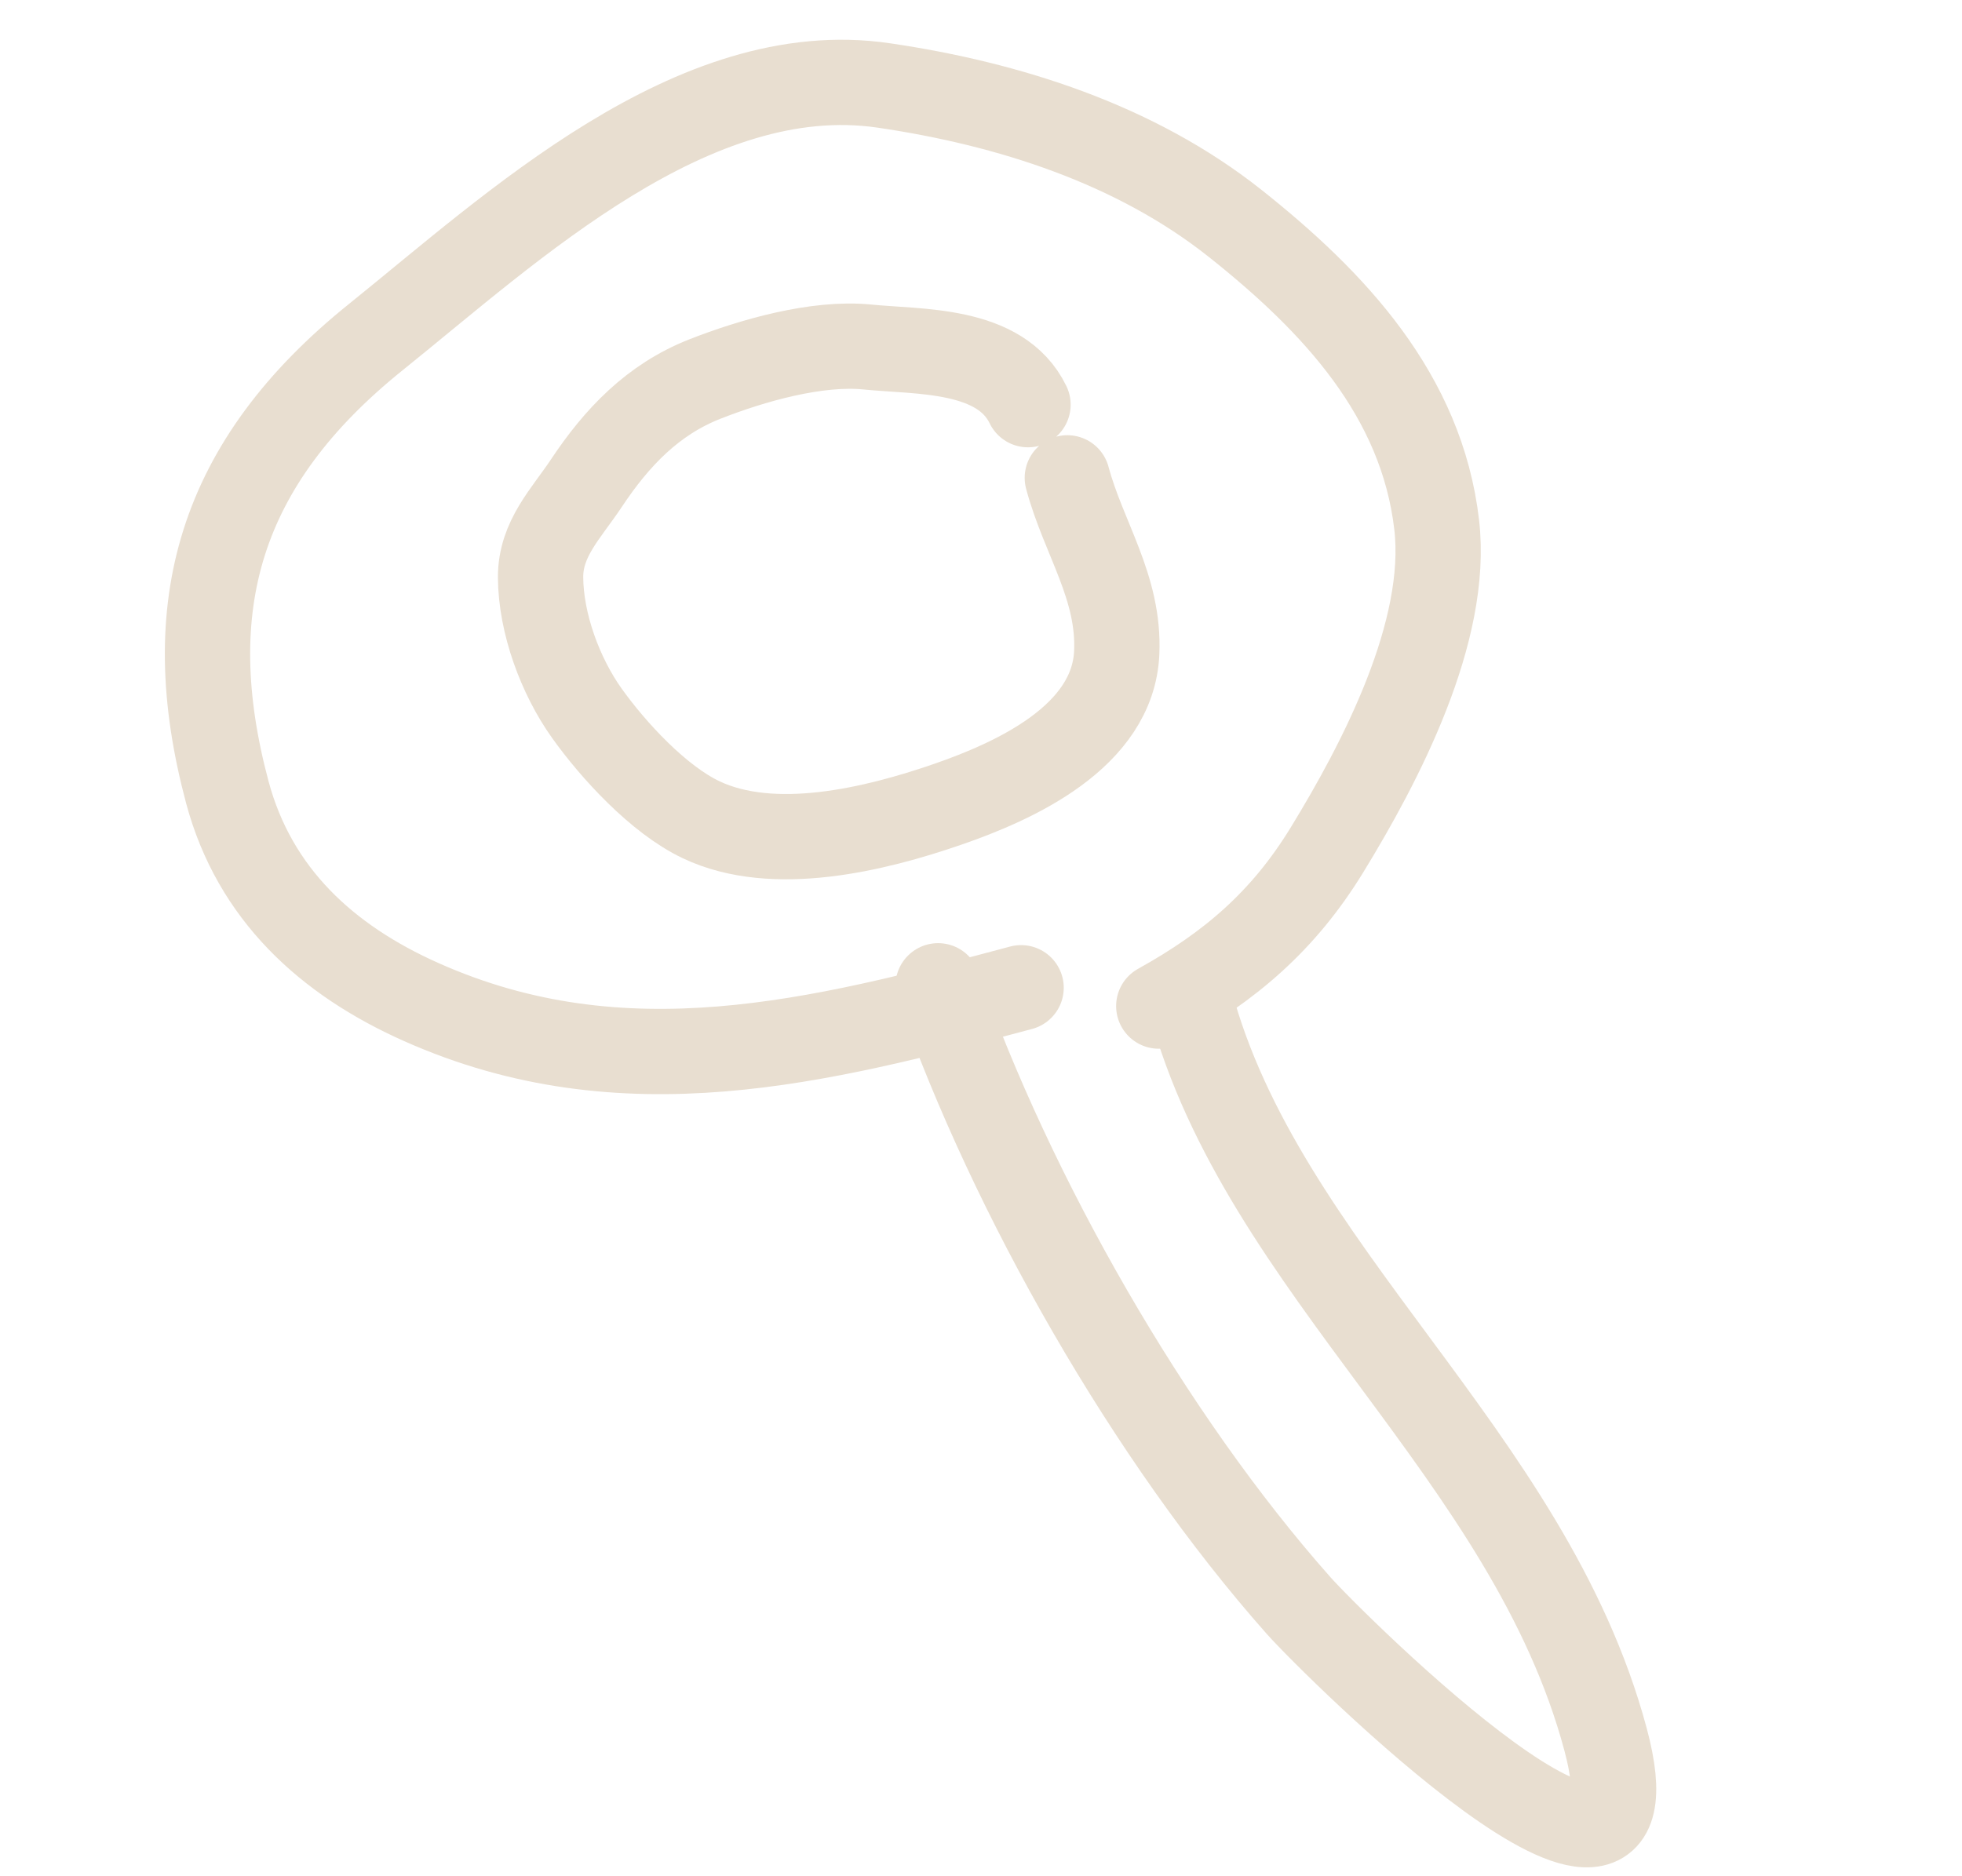 <svg width="23" height="22" viewBox="0 0 23 22" fill="none" xmlns="http://www.w3.org/2000/svg">
<g clip-path="url(#clip0_1394_19283)">
<path d="M10.997 11.559C11.862 14.016 13.465 16.843 15.224 18.827C15.638 19.293 19.571 23.191 18.821 20.394C17.924 17.047 14.799 14.894 13.953 11.736" stroke="#E8DED0" stroke-linecap="round"/>
<path d="M12.051 4.745C11.728 4.077 10.772 4.13 10.169 4.069C9.577 4.009 8.814 4.228 8.262 4.445C7.653 4.685 7.231 5.128 6.873 5.667C6.638 6.021 6.335 6.316 6.337 6.77C6.34 7.309 6.568 7.927 6.88 8.364C7.189 8.797 7.719 9.375 8.219 9.612C9.069 10.016 10.261 9.724 11.106 9.432C11.898 9.159 13.046 8.638 13.091 7.655C13.126 6.886 12.702 6.312 12.512 5.603" stroke="#E8DED0" stroke-linecap="round"/>
<path d="M11.97 11.582C9.6 12.216 7.307 12.806 4.939 11.75C3.831 11.257 2.985 10.483 2.665 9.29C2.082 7.112 2.571 5.428 4.406 3.952C6.008 2.664 8.126 0.674 10.36 1.002C11.824 1.217 13.306 1.69 14.475 2.616C15.636 3.537 16.666 4.633 16.842 6.154C16.987 7.406 16.182 8.943 15.557 9.964C15.046 10.799 14.422 11.332 13.584 11.797" stroke="#E8DED0" stroke-linecap="round"/>
</g>
<defs>
<clipPath id="clip0_1394_19283">
<rect width="22" height="22" fill="white" transform="translate(0.5)"/>
</clipPath>
</defs>
</svg>
